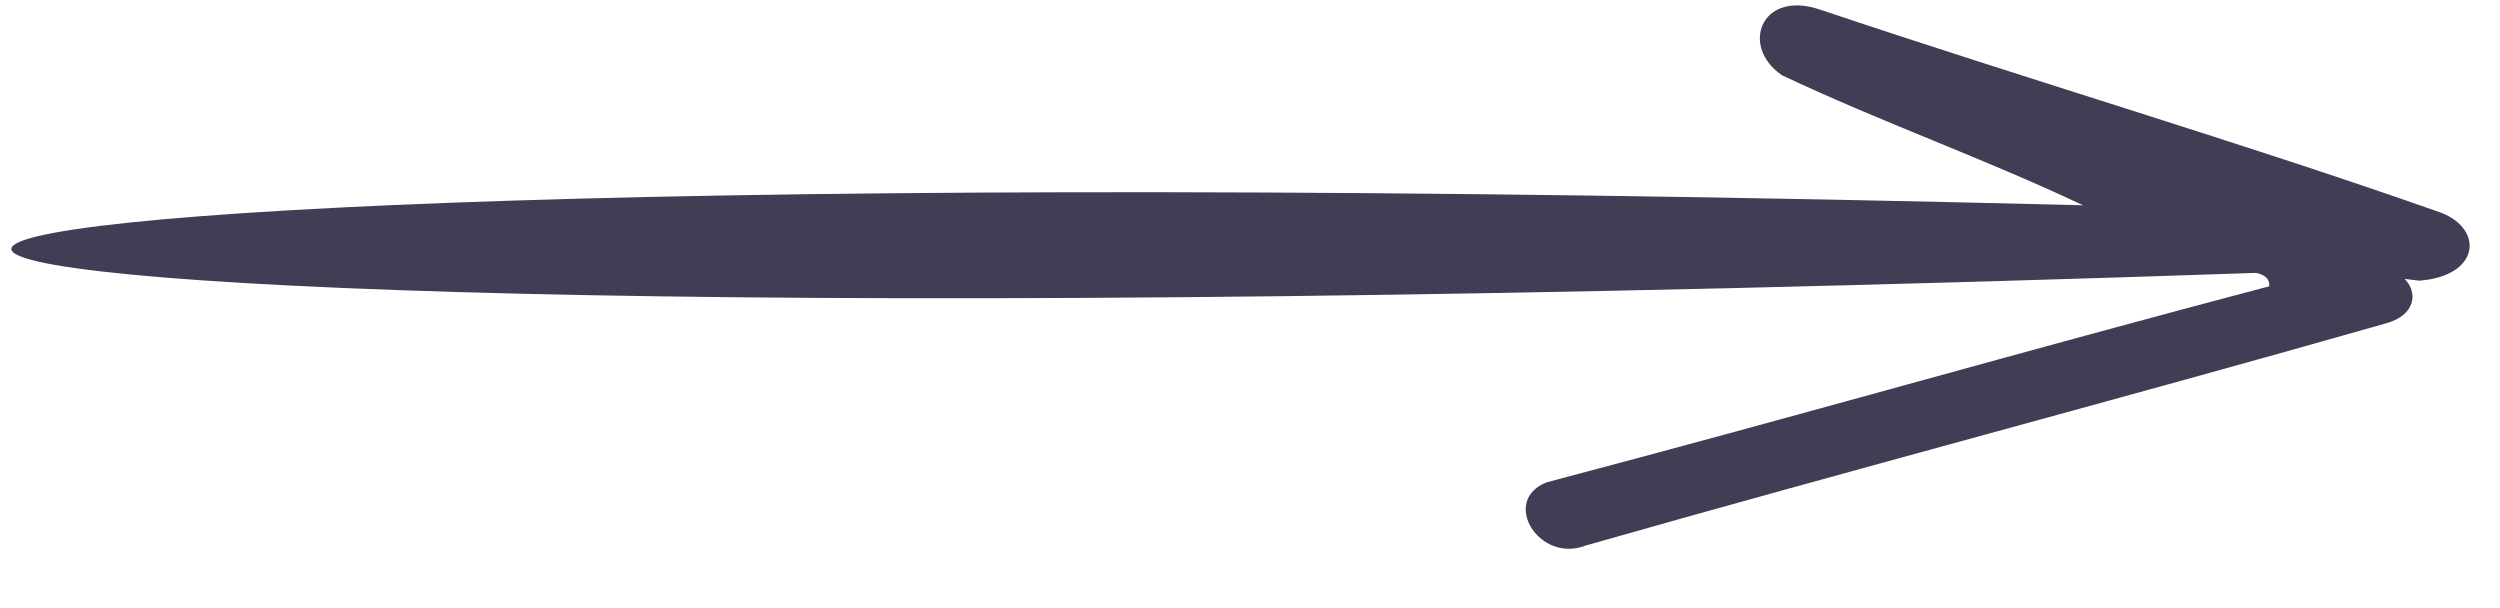 <svg width="37" height="9" viewBox="0 0 37 9" fill="none" xmlns="http://www.w3.org/2000/svg">
<path d="M36.129 3.148C33.136 2.095 30.126 1.214 26.915 0.135C26.058 -0.142 25.753 0.692 26.374 1.114C27.853 1.813 29.35 2.339 30.829 3.038C-10.528 2.002 -10.408 5.536 33.384 4.039C33.384 4.039 33.602 4.065 33.585 4.237C29.948 5.195 26.531 6.179 22.894 7.137C22.203 7.403 22.773 8.341 23.464 8.075C27.336 6.971 31.428 5.893 35.3 4.789C35.755 4.67 35.789 4.326 35.588 4.128C35.588 4.128 35.588 4.128 35.806 4.154C36.698 4.086 36.767 3.398 36.129 3.148Z" fill="#403d55"/>
</svg>
